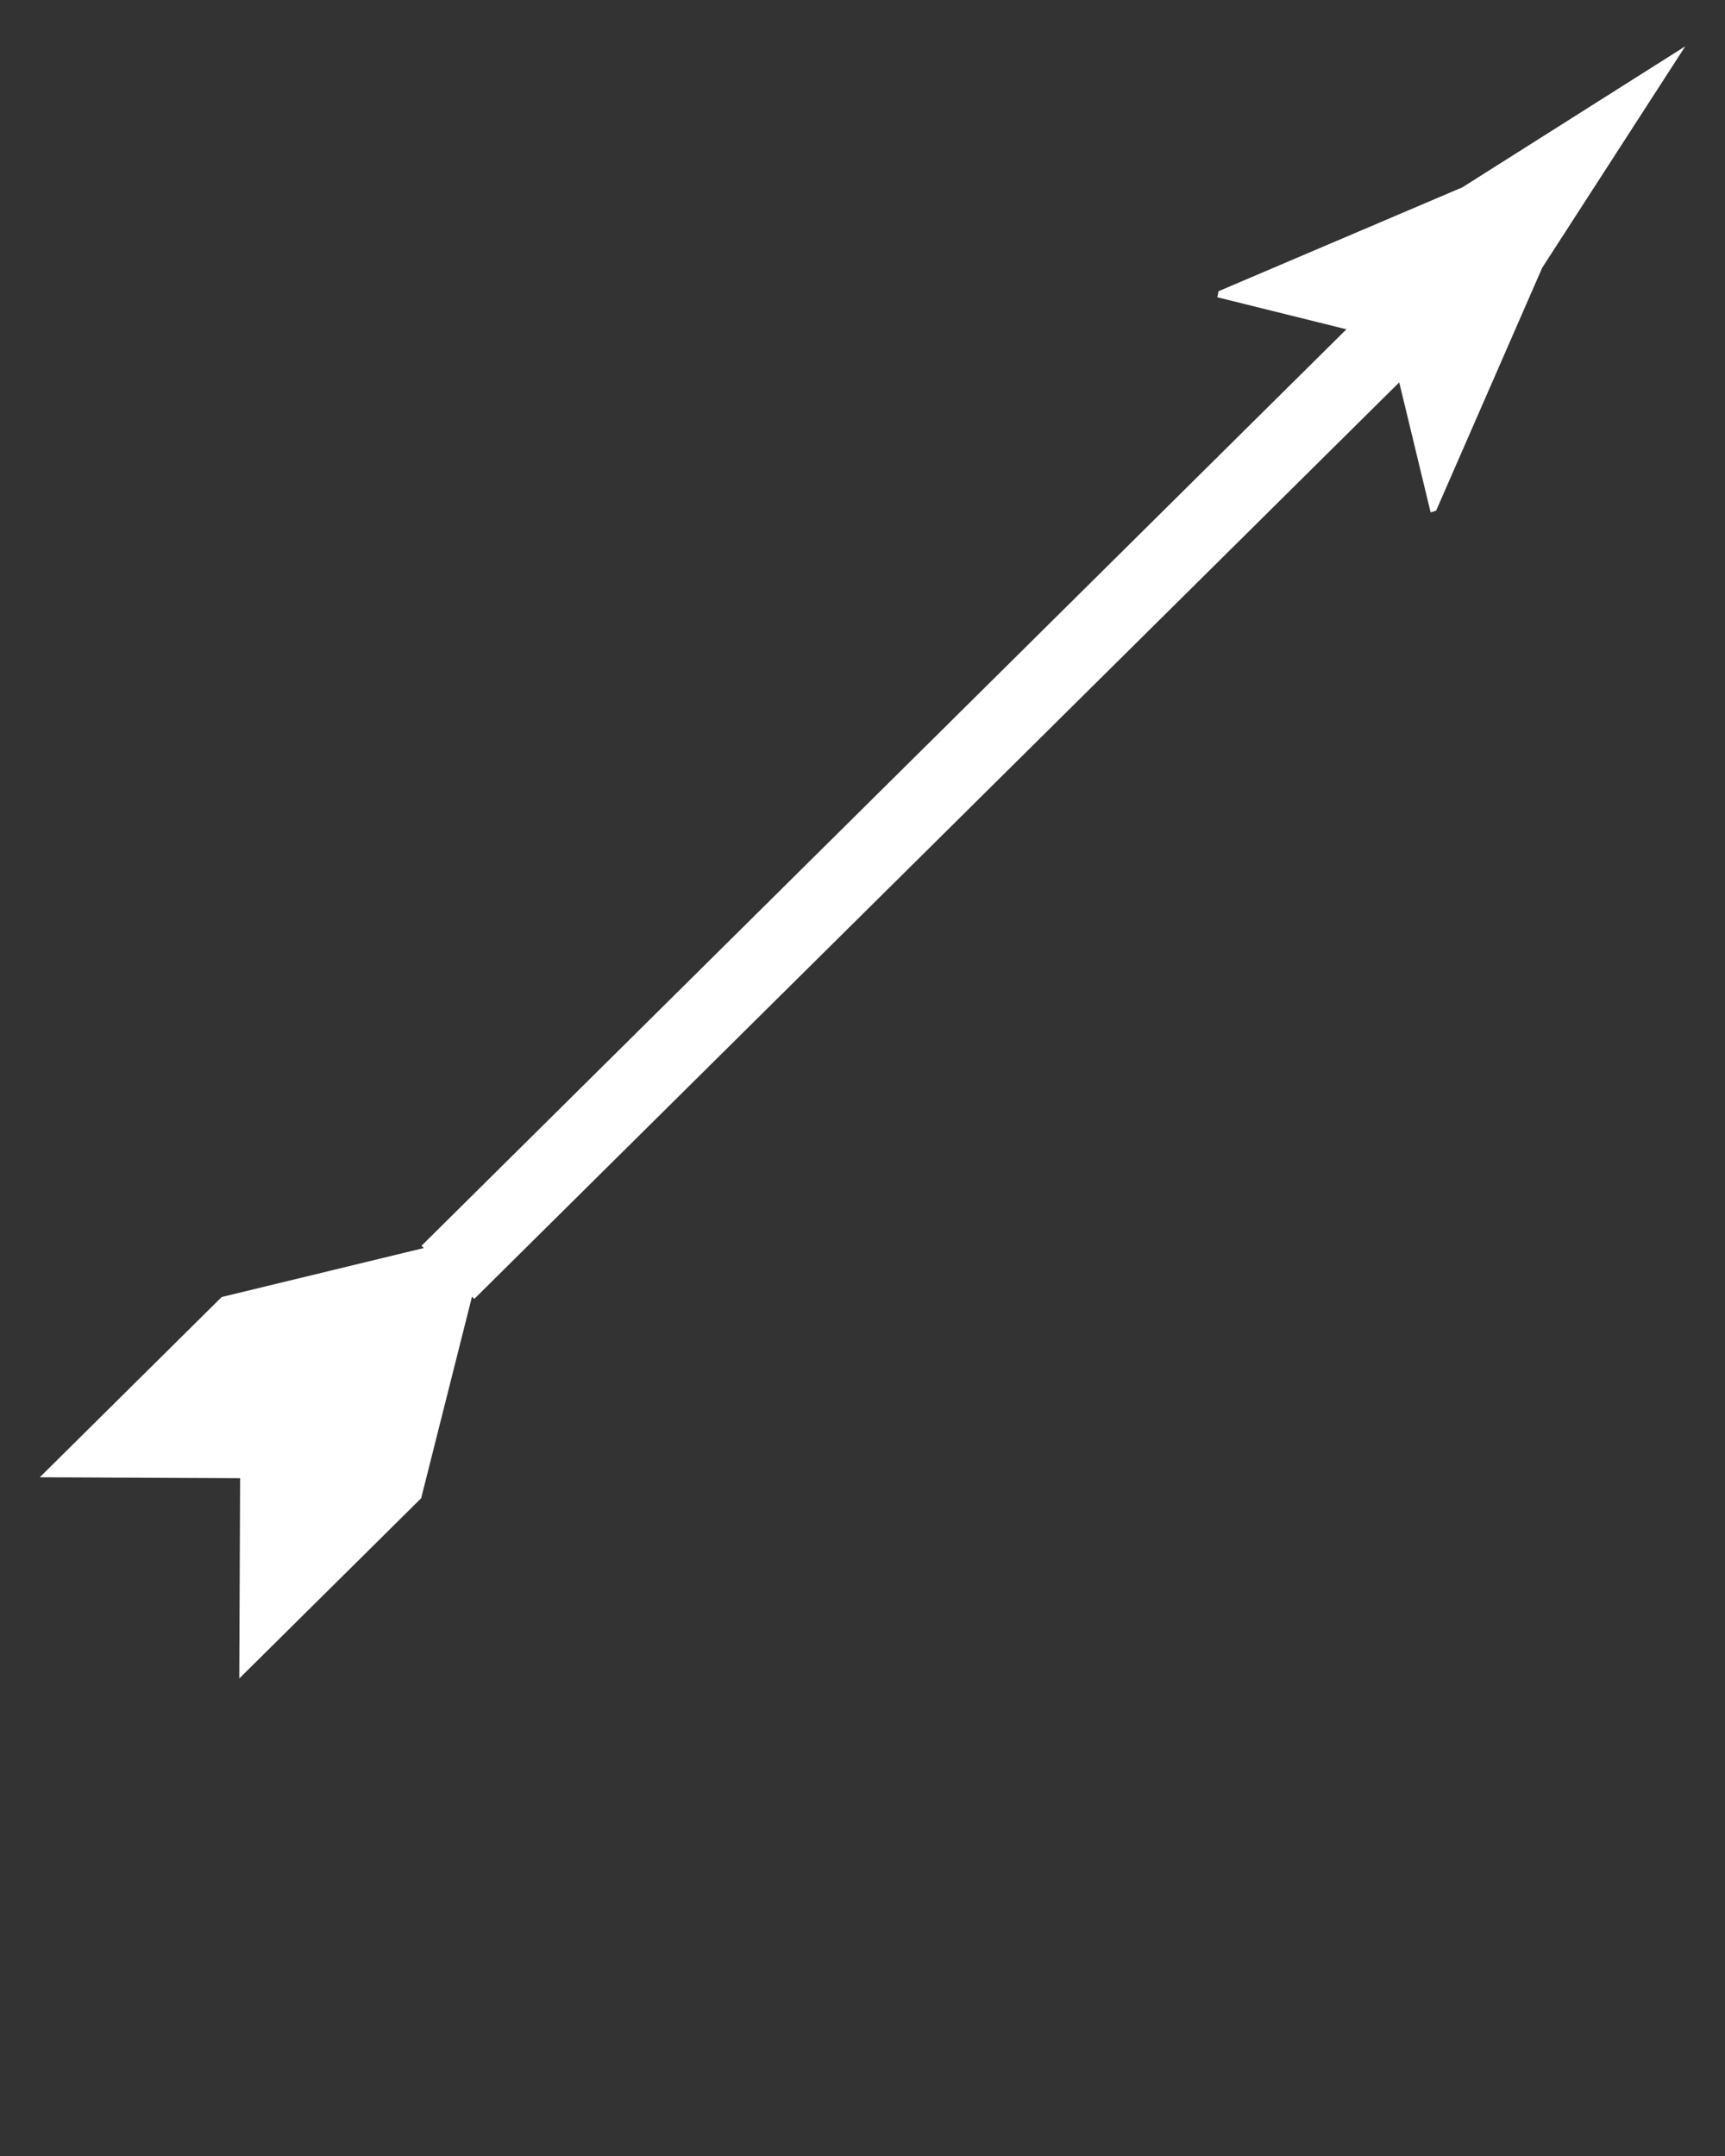 <svg xmlns="http://www.w3.org/2000/svg" xmlns:xlink="http://www.w3.org/1999/xlink" version="1.1" x="0px" y="0px" viewBox="0 0 60 75" enable-background="new 0 0 60 60" xml:space="preserve"><rect x="0" y="0" width="60" height="75" fill="#333333" stroke="none"/><path fill="#ffffff" d="M50.868,6.515l-8.483,3.615l-0.043,0.211l4.49,1.114L14.661,43.336  l0.079,0.079l-7.029,1.704l-6.327,6.27l6.968,0.033l-0.03,6.967l6.327-6.27  l1.768-7.013l0.079,0.079l32.173-31.884l1.092,4.524l0.191-0.061l3.69-8.45  c1.659-2.569,3.317-5.138,4.976-7.704C56.032,3.244,53.451,4.88,50.868,6.515z"/></svg>